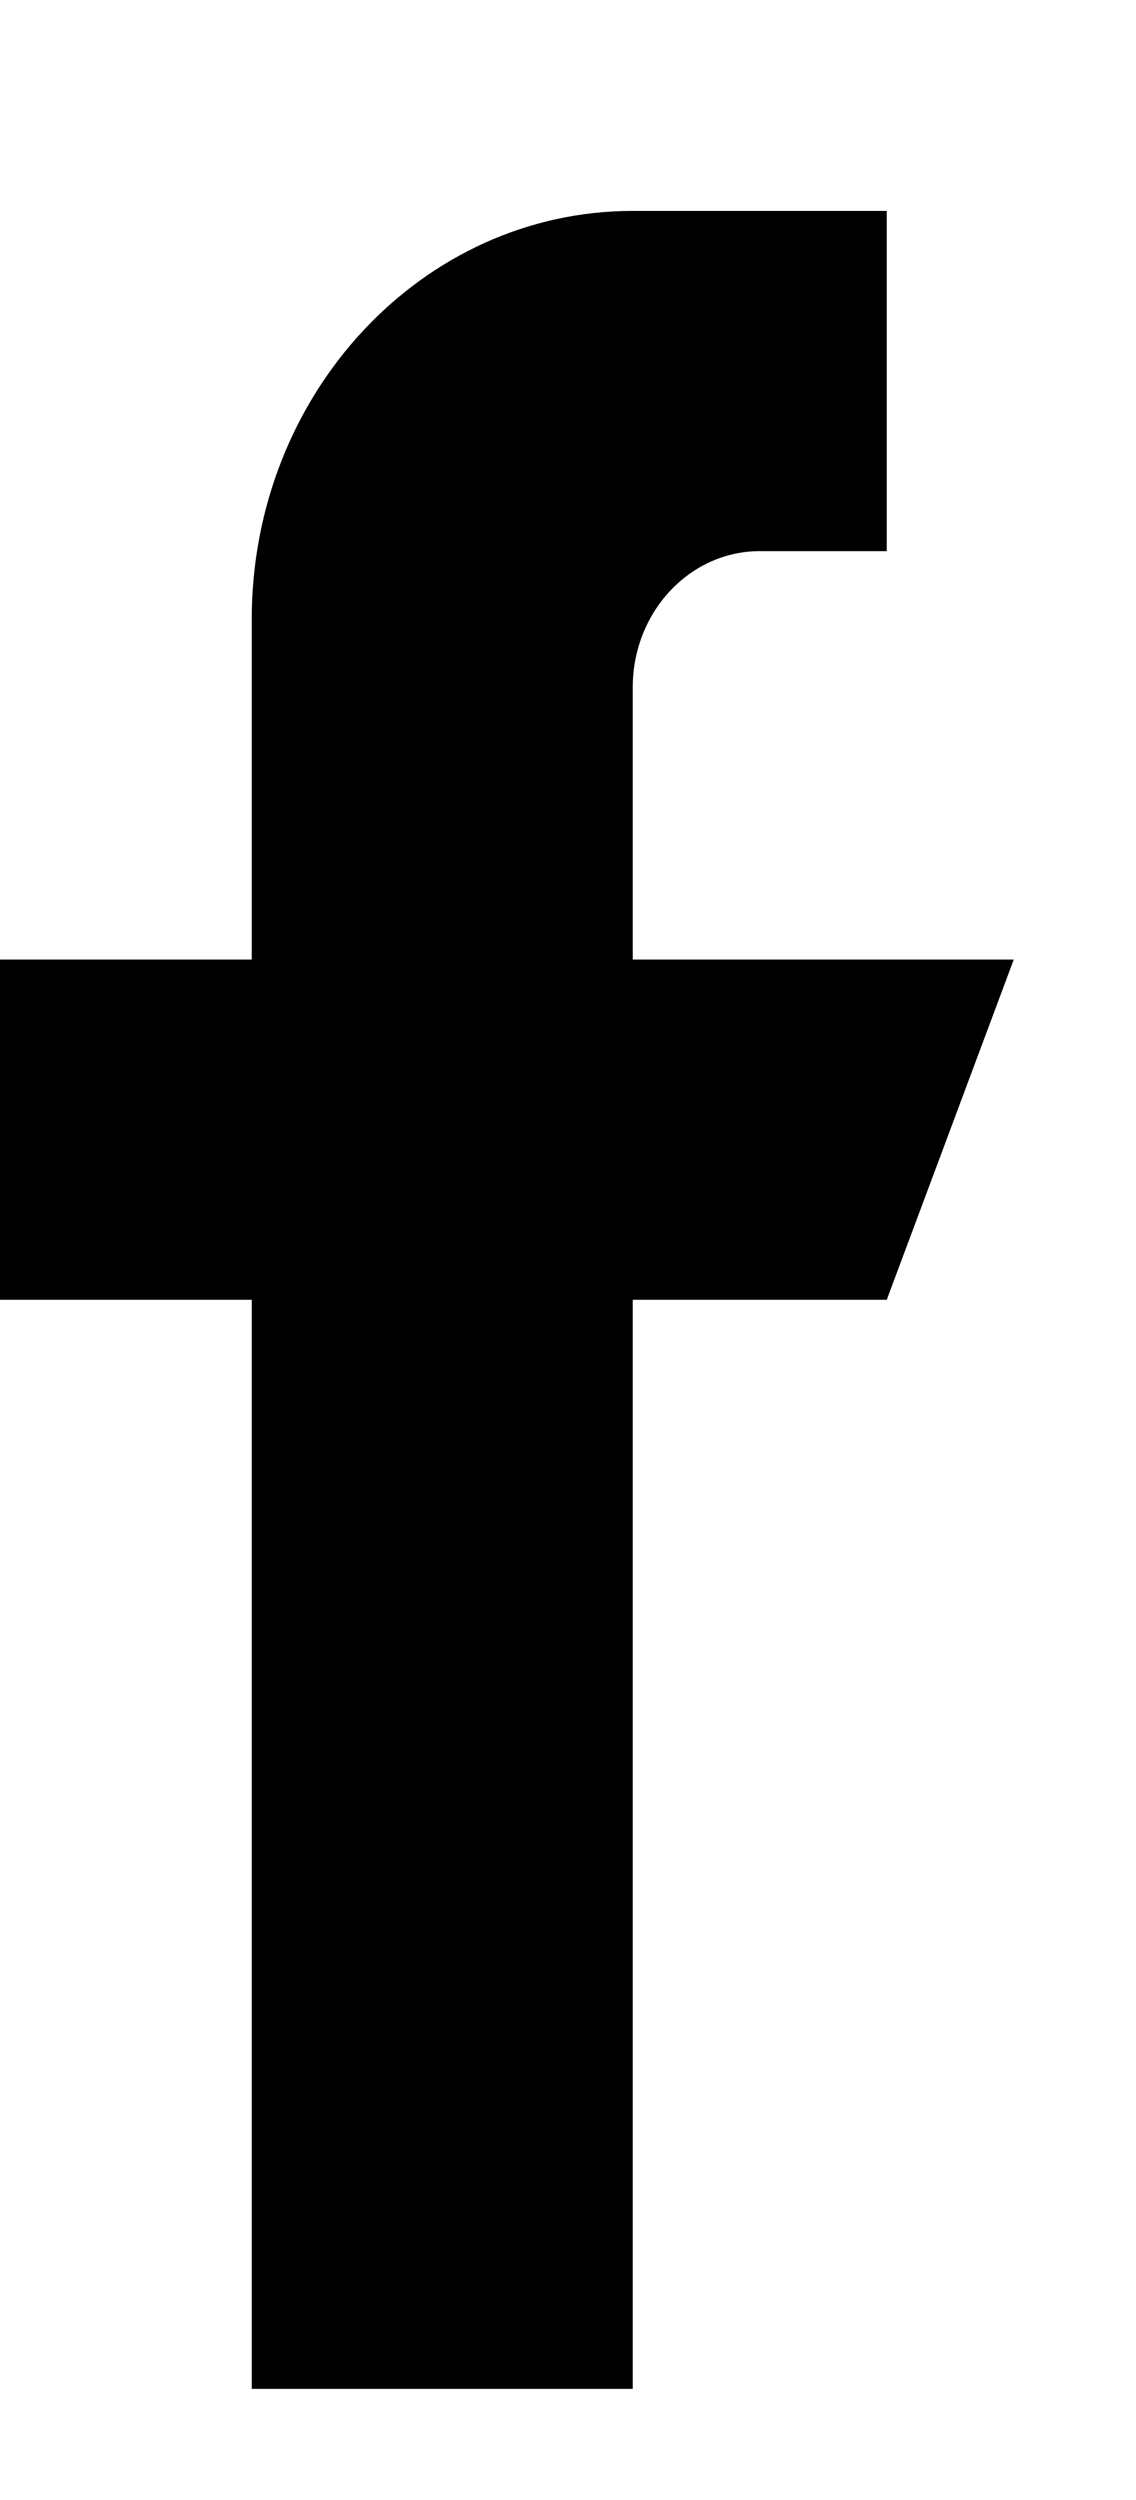 <svg width="5" height="11" viewBox="0 0 5 11" fill="none" xmlns="http://www.w3.org/2000/svg">
<path d="M2.785 4.222V3.024C2.785 2.693 3.036 2.425 3.344 2.425H3.903V0.928H2.785C1.859 0.928 1.108 1.732 1.108 2.725V4.222H-0.01V5.719H1.108V10.511H2.785V5.719H3.903L4.462 4.222H2.785Z" fill="black"/>
</svg>

